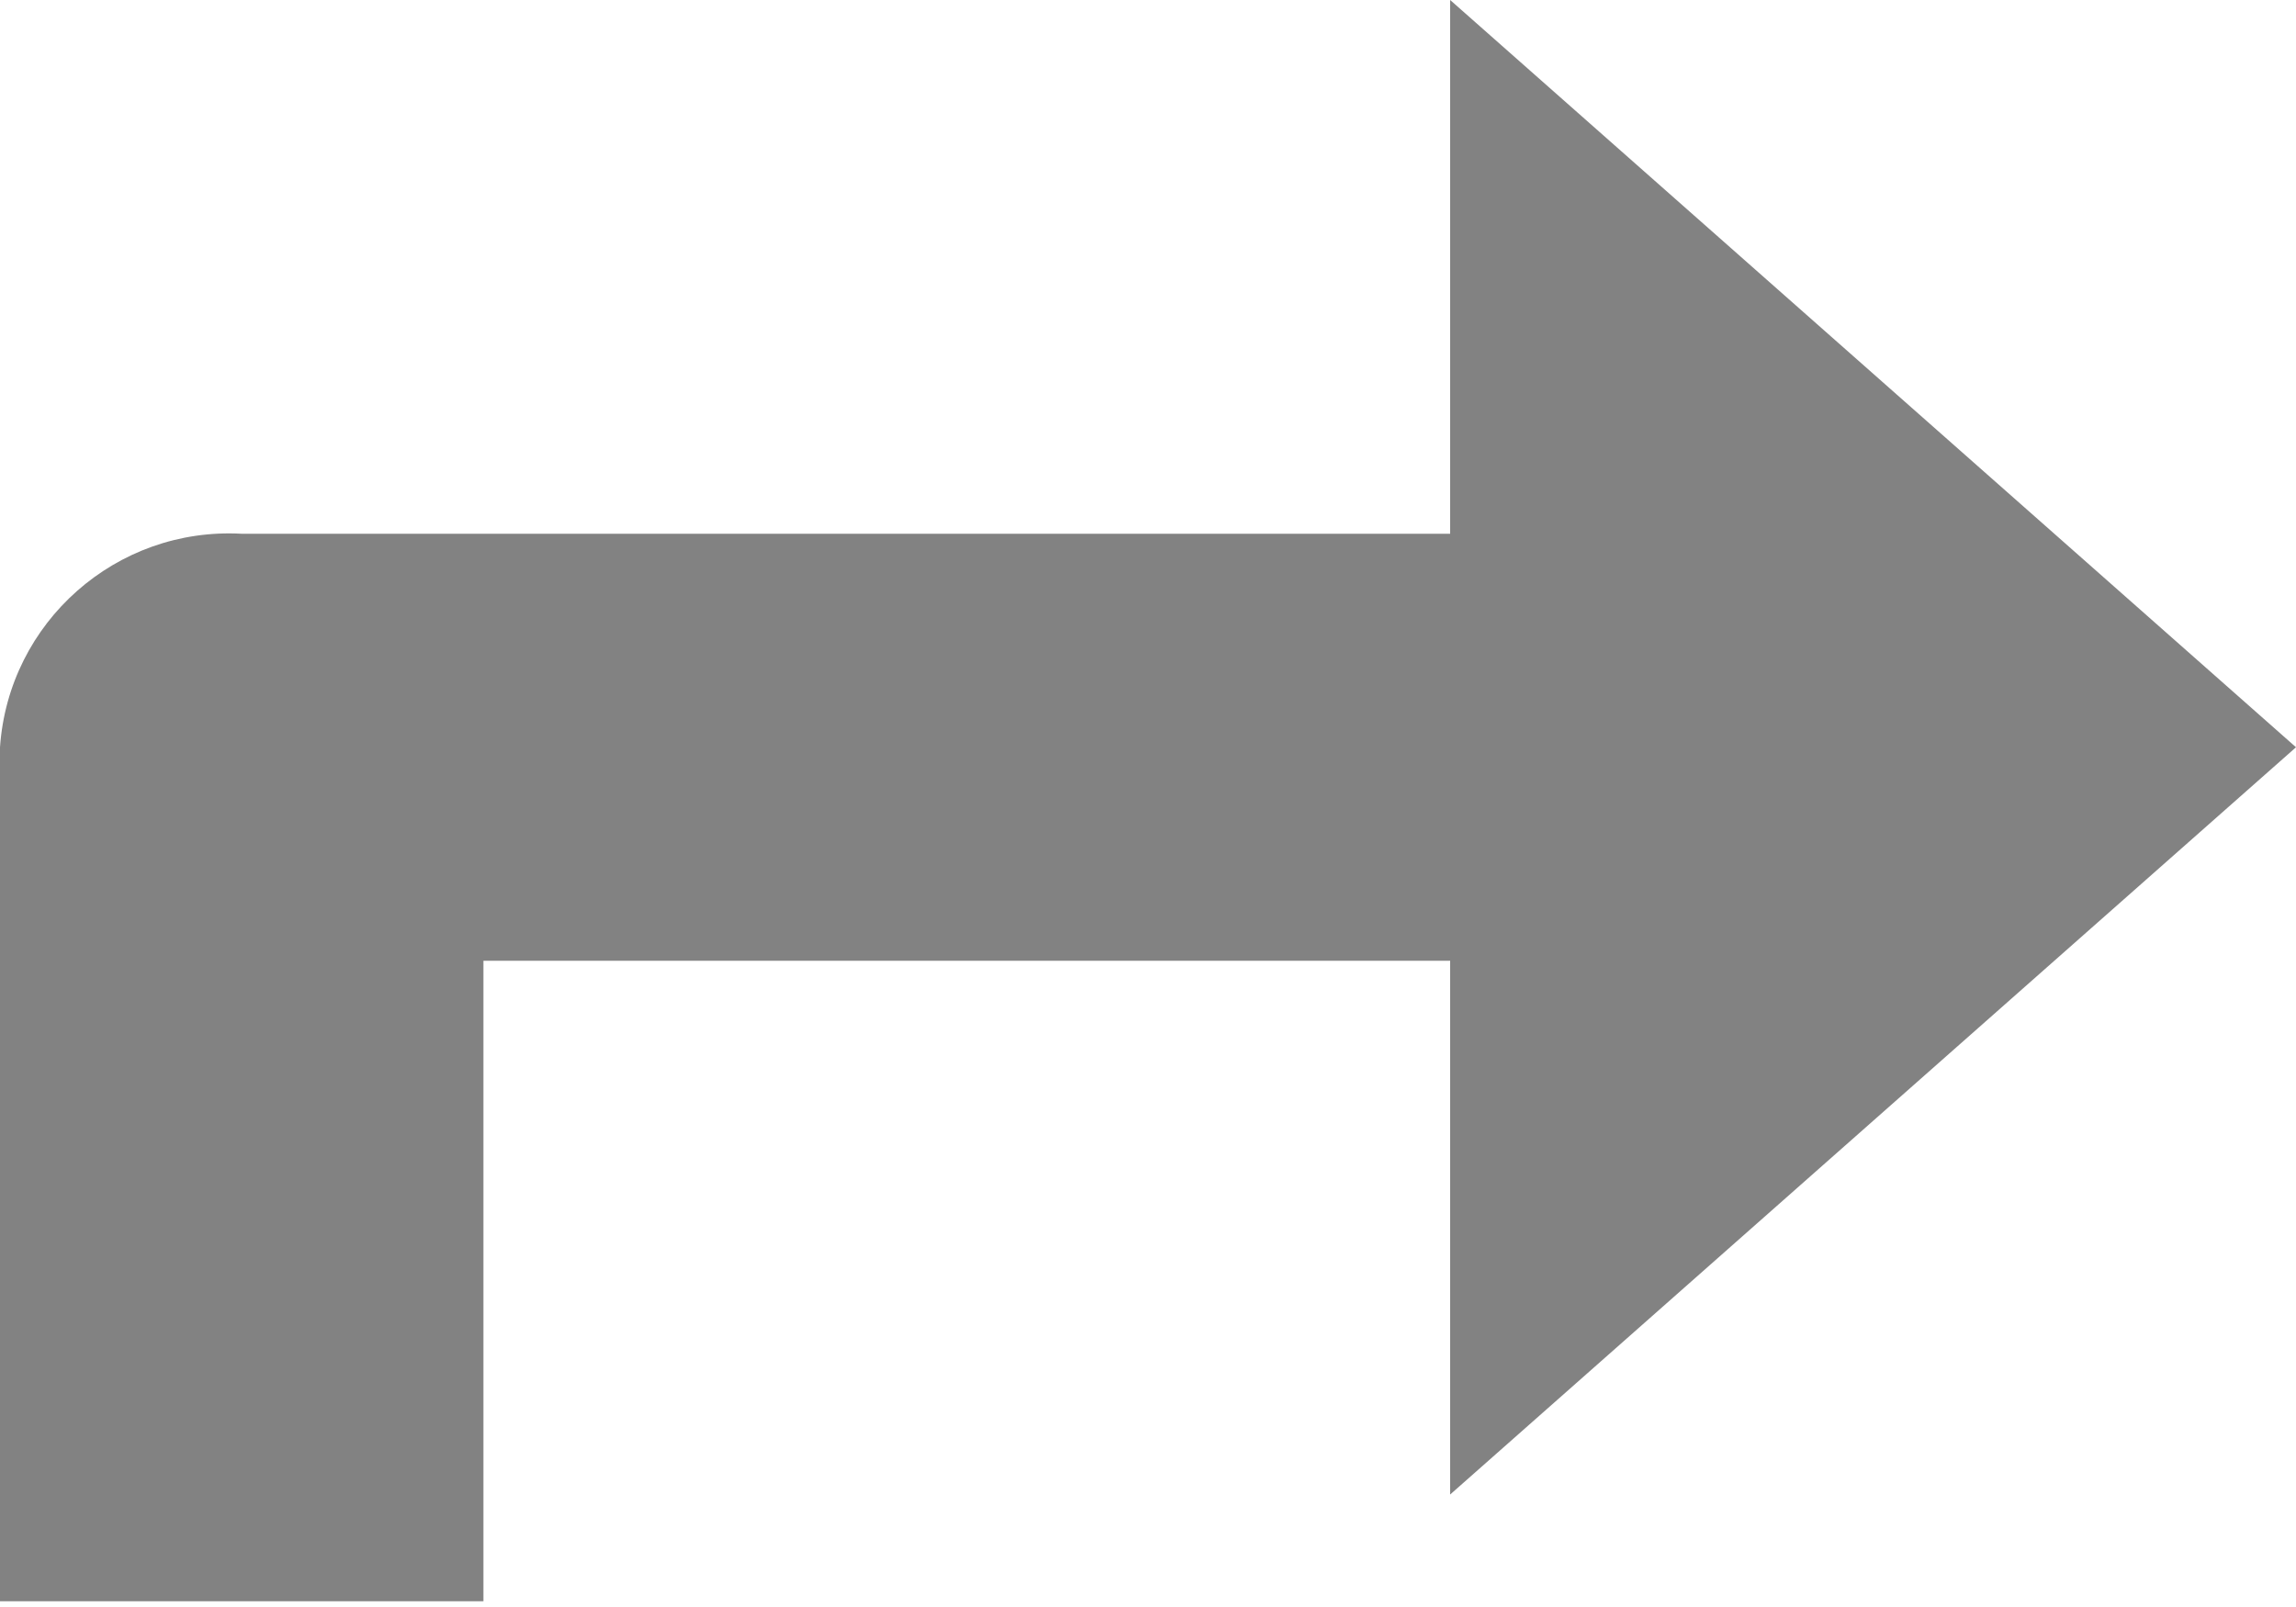 <?xml version="1.0" encoding="UTF-8"?>
<svg width="20px" height="14px" viewBox="0 0 20 14" version="1.1" xmlns="http://www.w3.org/2000/svg" xmlns:xlink="http://www.w3.org/1999/xlink">
    <!-- Generator: Sketch 52.6 (67491) - http://www.bohemiancoding.com/sketch -->
    <title>Group_430 Copy</title>
    <desc>Created with Sketch.</desc>
    <g id="Page-1" stroke="none" stroke-width="1" fill="none" fill-rule="evenodd">
        <g id="directions" transform="translate(0, -185)" fill="#828282">
            <g id="Group_430-Copy" transform="translate(0, 185)">
                <path d="M12.632,13.02 L12.632,8.37 L4.211,8.37 L4.211,13.95 L0,13.95 L0,6.51 C0.075,5.419 1.013,4.59 2.105,4.65 L12.632,4.65 L12.632,0 L20,6.51 L12.632,13.02 Z" id="Path_143"></path>
            </g>
        </g>
    </g>
</svg>